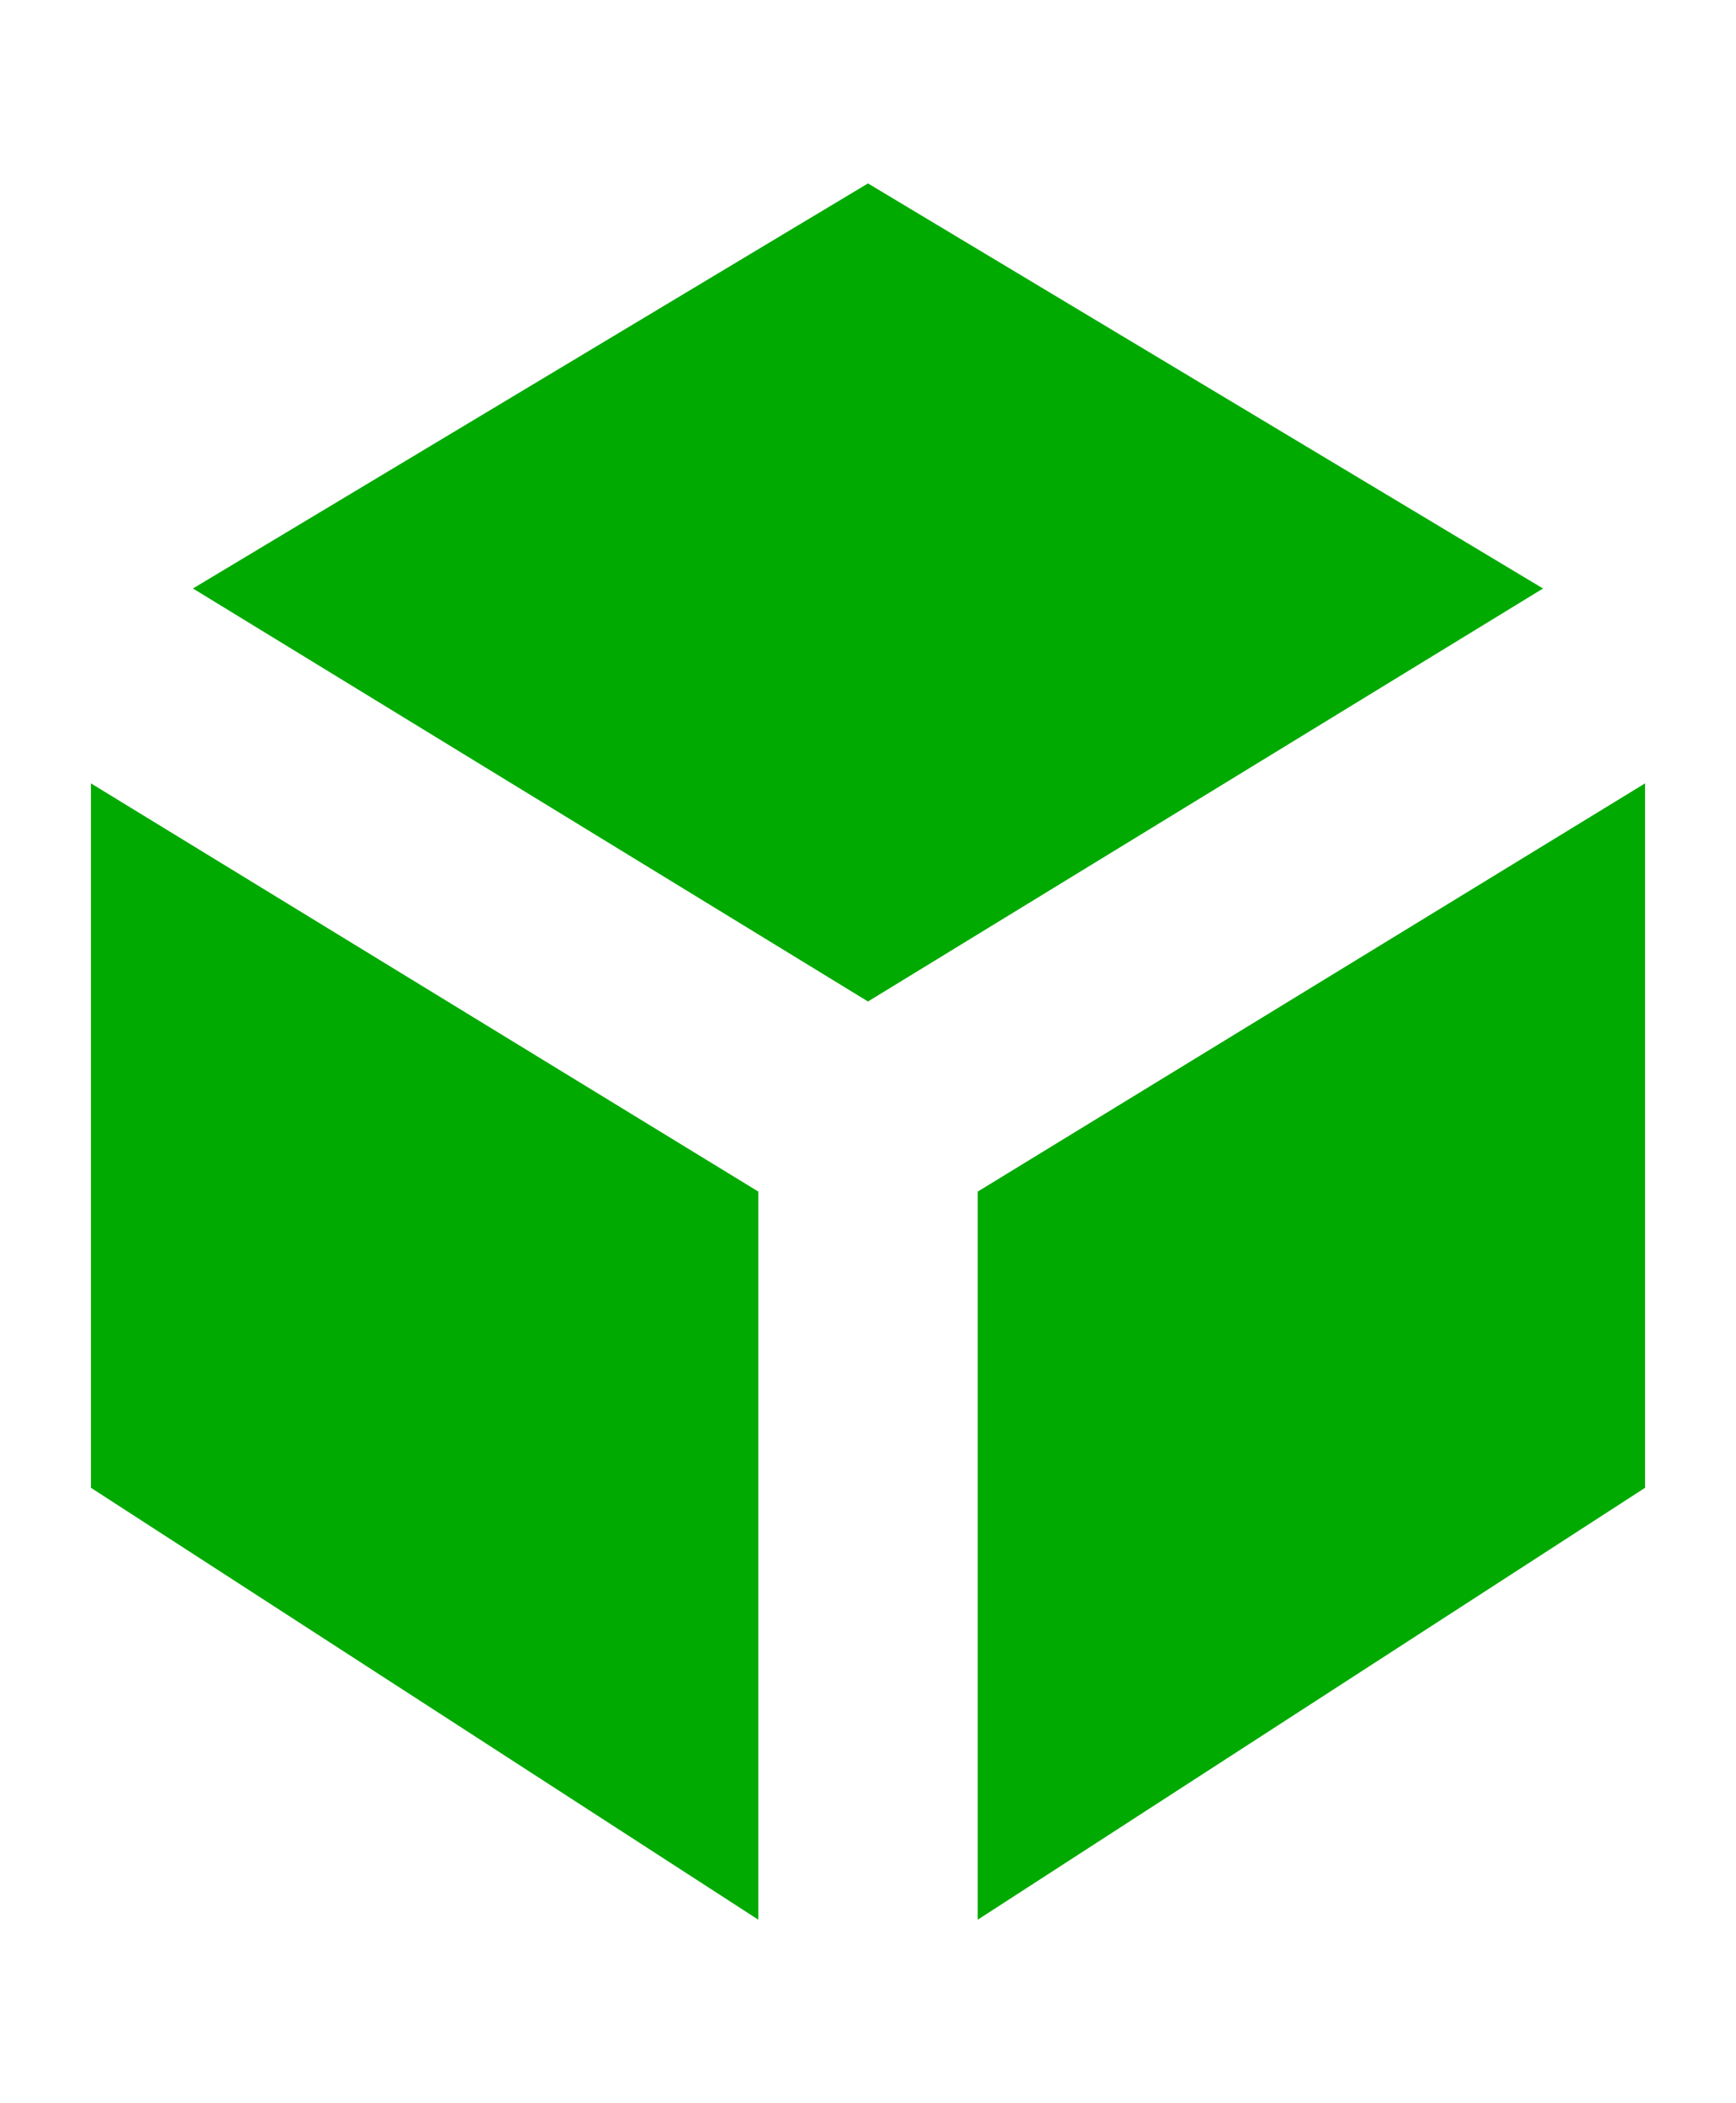 <?xml version="1.0" encoding="iso-8859-1"?>
<!-- Uploaded to: SVG Repo, www.svgrepo.com, Generator: SVG Repo Mixer Tools -->
<!DOCTYPE svg PUBLIC "-//W3C//DTD SVG 1.1//EN" "http://www.w3.org/Graphics/SVG/1.1/DTD/svg11.dtd">
<svg width="71" height="86" fill="#0a0" version="1.1" id="Capa_1" xmlns="http://www.w3.org/2000/svg" xmlns:xlink="http://www.w3.org/1999/xlink" 
	 viewBox="0 0 209.291 209.291"
	 xml:space="preserve">
<g>
	<g>
		<polygon points="104.643,0 186.028,48.828 169.959,58.655 104.643,98.611 39.328,58.655 23.262,48.828 		"/>
		<polygon points="10.964,72.319 91.423,121.525 91.423,209.291 10.964,157.229 		"/>
		<polygon points="198.326,157.229 117.874,209.291 117.874,121.525 198.326,72.319 		"/>
	</g>
</g>
</svg>
